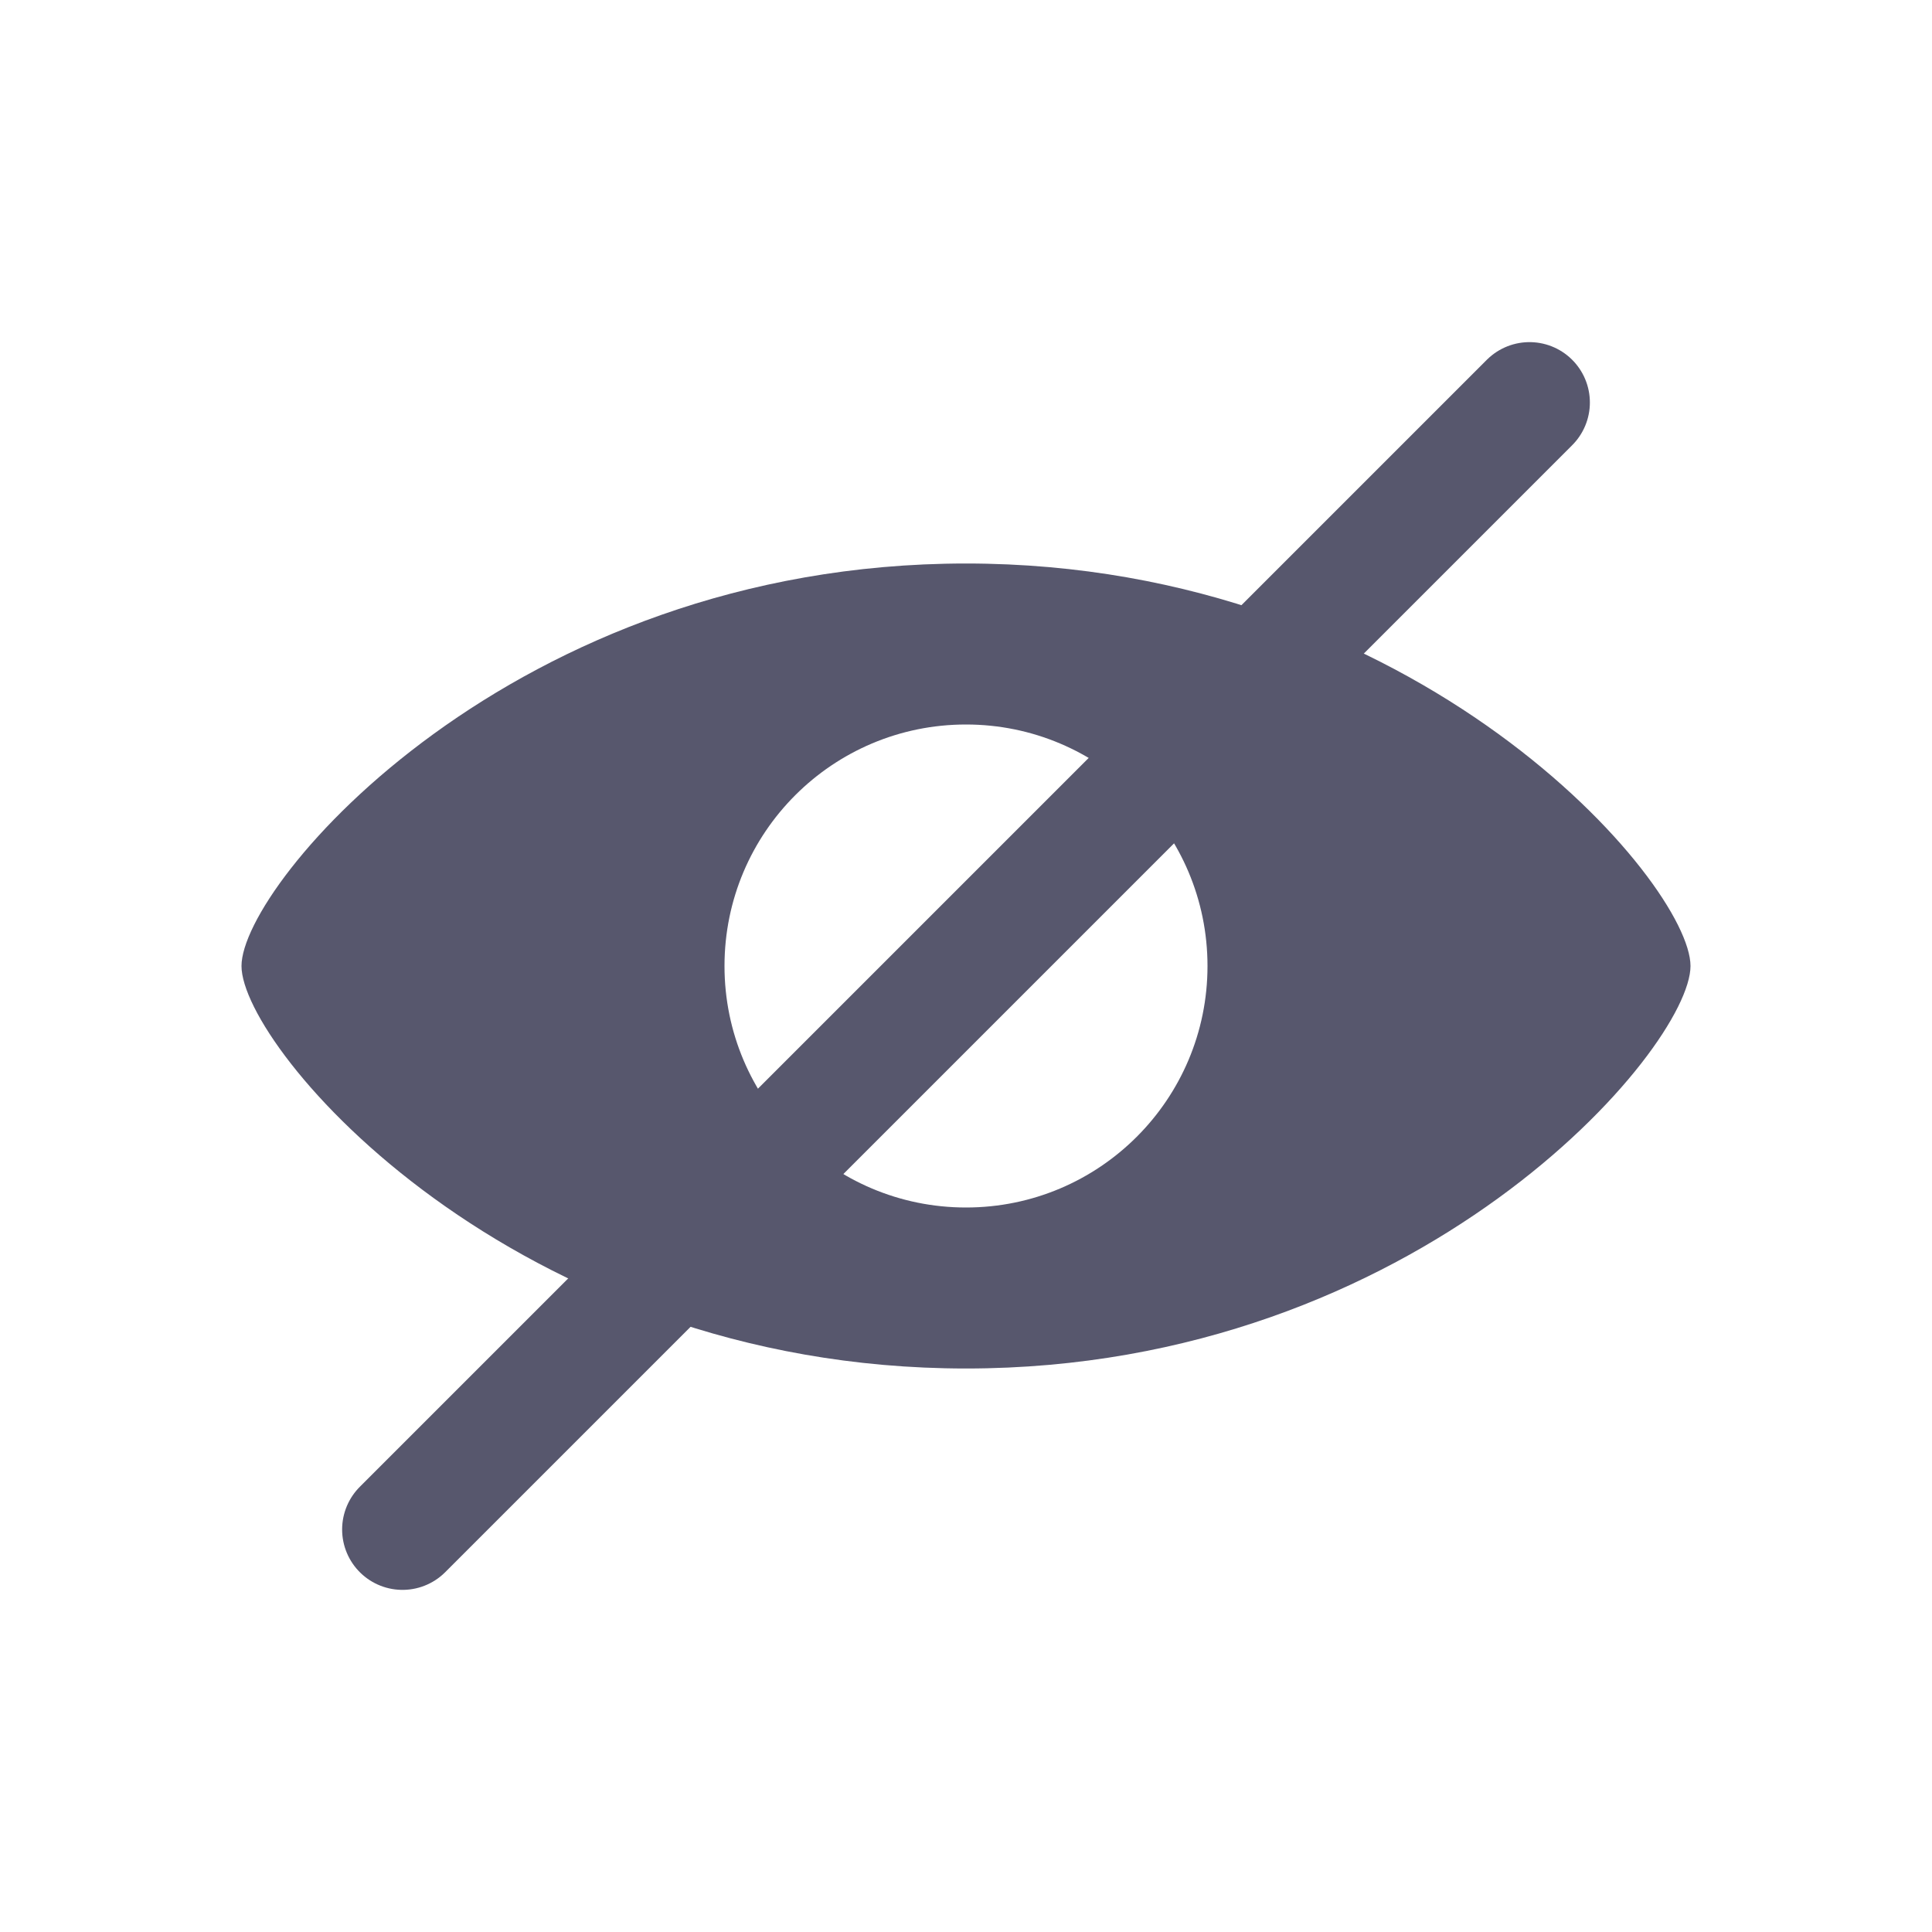 <svg xmlns="http://www.w3.org/2000/svg" width="24" height="24" viewBox="0 0 24 24">
    <g fill="none" fill-rule="evenodd">
        <g>
            <g>
                <path fill="#FFF" fill-opacity="0" d="M0 0H24V24H0z" transform="translate(-876 -379) translate(876 379)"/>
                <path fill="#57576D" d="M12 7c5.631 0 9 3.976 9 5s-3.369 5-9 5-9-3.976-9-5 3.369-5 9-5zm0 2c-1.657 0-3 1.343-3 3s1.343 3 3 3 3-1.343 3-3-1.343-3-3-3z" transform="translate(-876 -379) translate(876 379)"/>
                <path stroke="#57576D" stroke-linecap="round" stroke-linejoin="round" stroke-width="1.5" d="M5 19L19 5" transform="translate(-876 -379) translate(876 379)"/>
            </g>
        </g>
    </g>
</svg>
